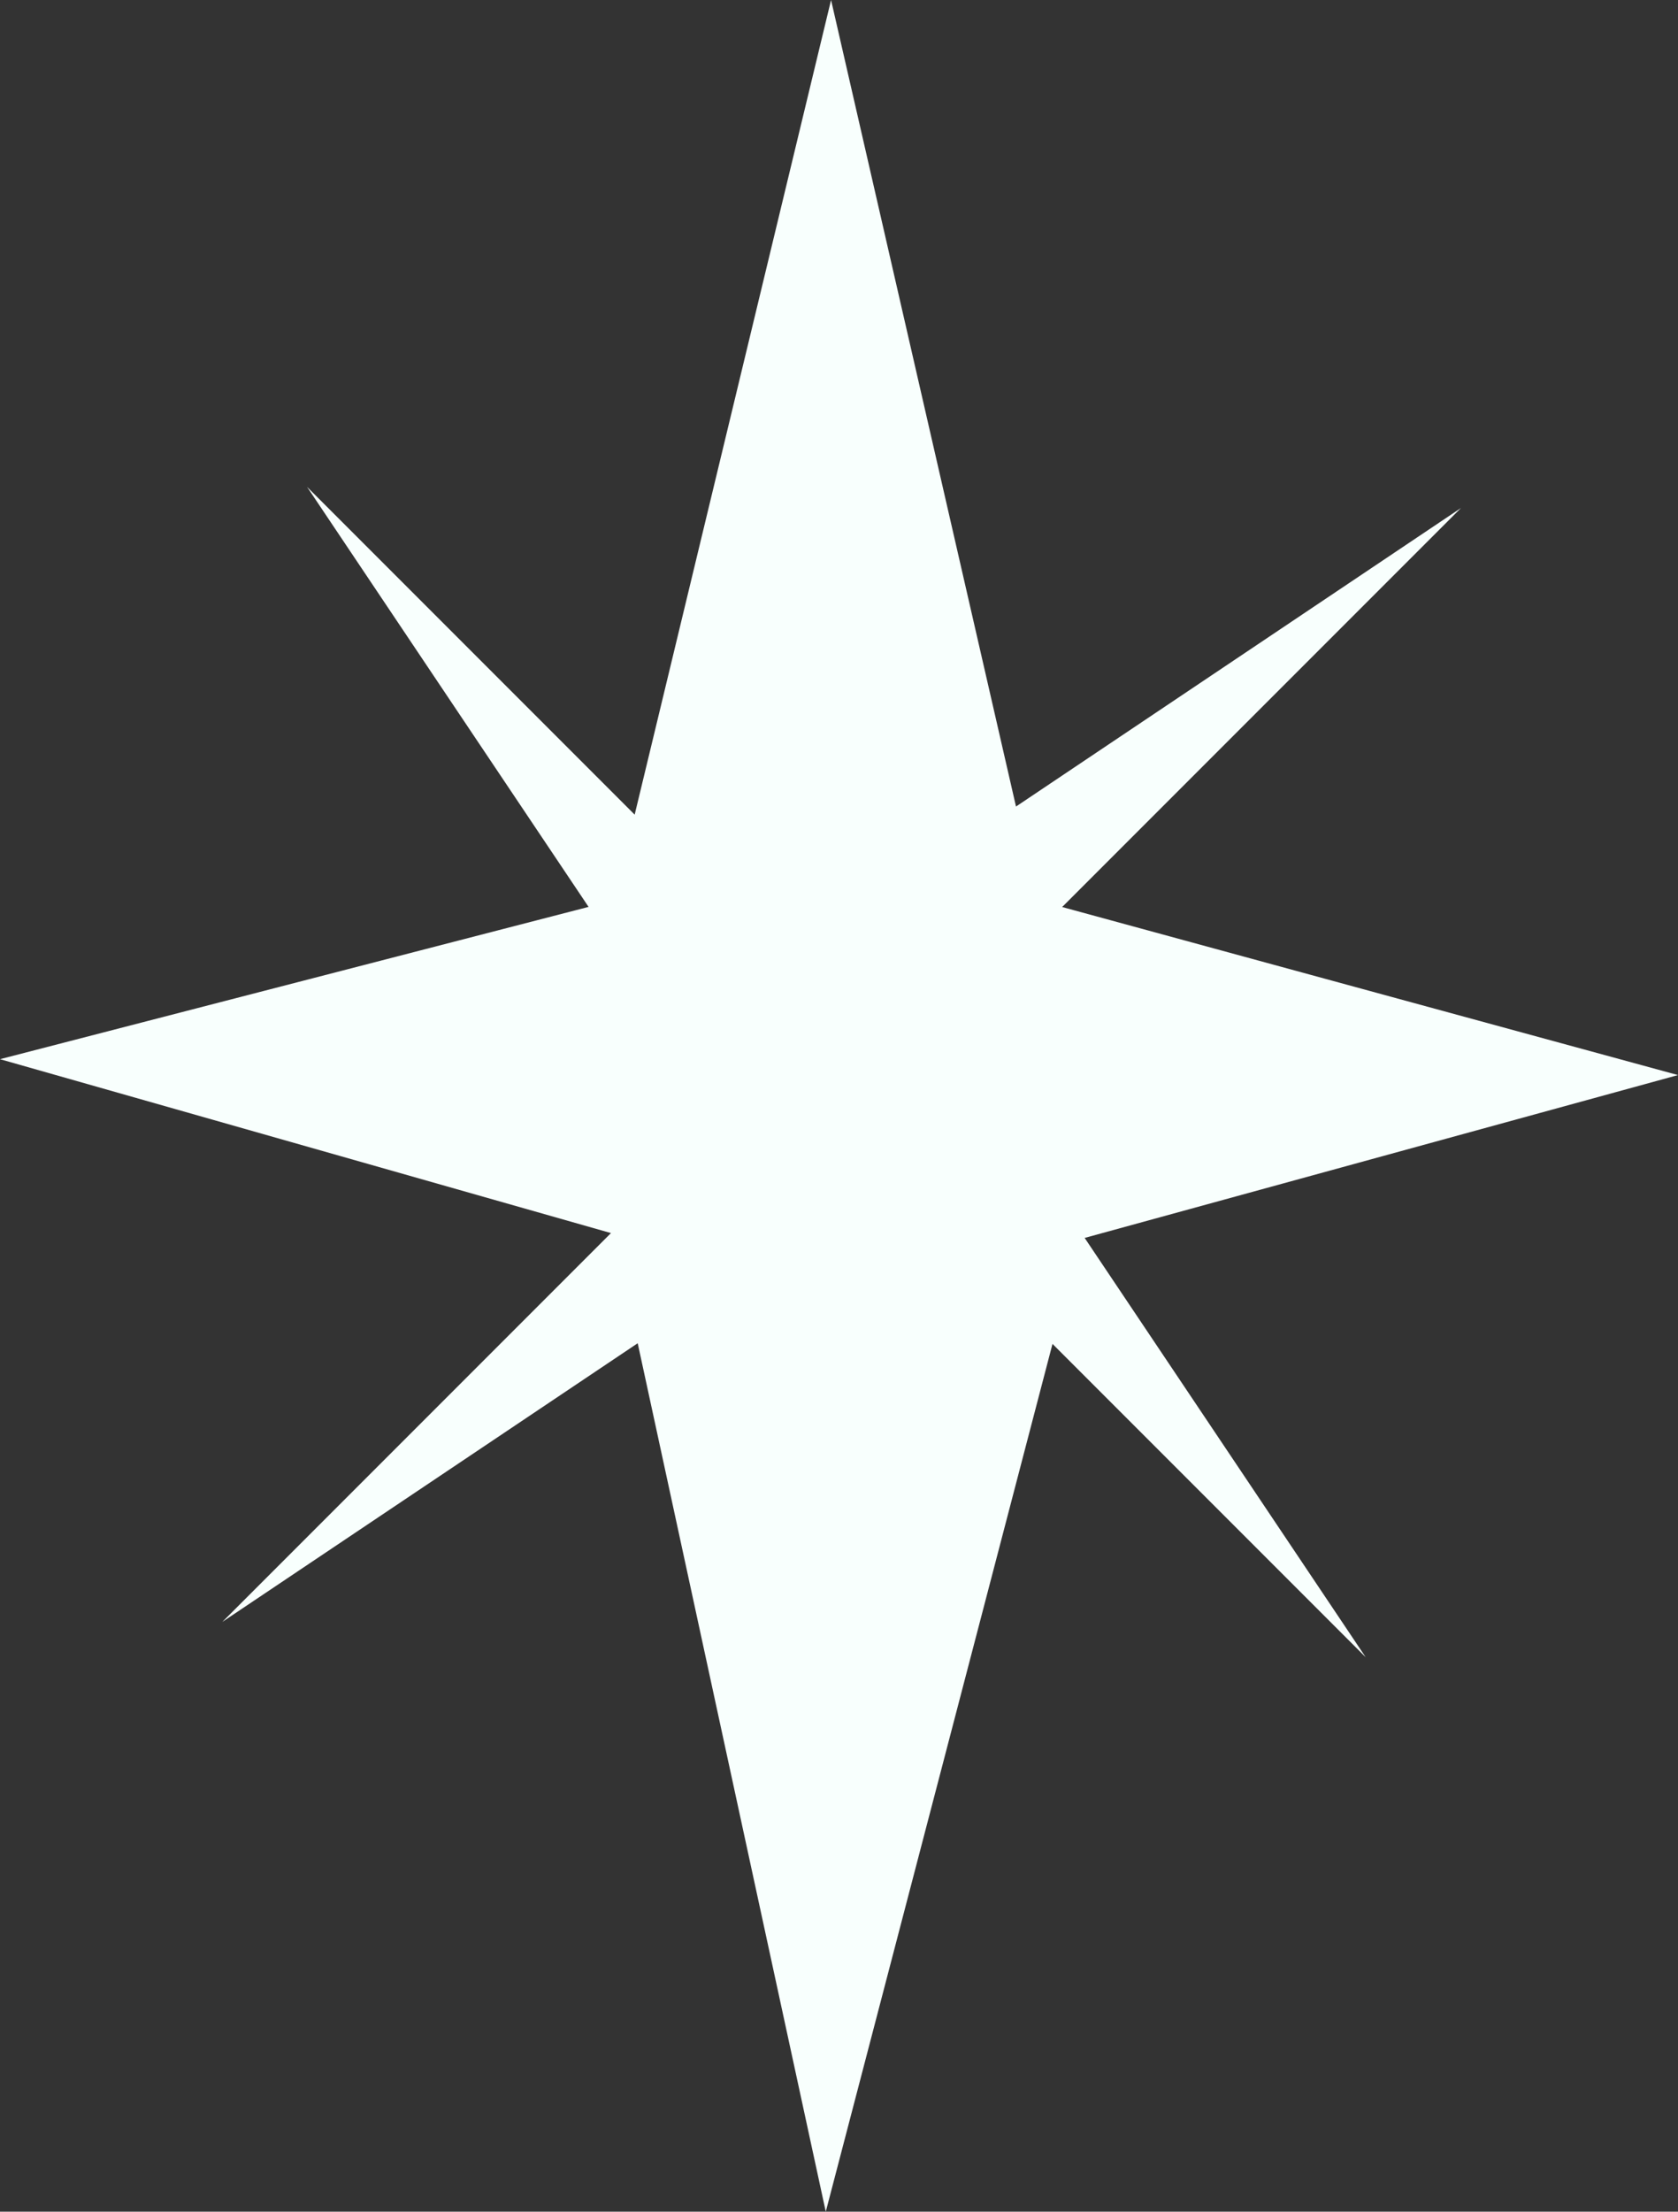 <?xml version="1.0" encoding="UTF-8" standalone="no"?>
<!-- Generator: Adobe Illustrator 17.0.0, SVG Export Plug-In . SVG Version: 6.00 Build 0)  -->

<svg
   xmlns:dc="http://purl.org/dc/elements/1.1/"
   xmlns:cc="http://creativecommons.org/ns#"
   xmlns:rdf="http://www.w3.org/1999/02/22-rdf-syntax-ns#"
   xmlns:svg="http://www.w3.org/2000/svg"
   xmlns="http://www.w3.org/2000/svg"
   xmlns:sodipodi="http://sodipodi.sourceforge.net/DTD/sodipodi-0.dtd"
   xmlns:inkscape="http://www.inkscape.org/namespaces/inkscape"
   version="1.1"
   id="Layer_1"
   x="0px"
   y="0px"
   width="158.5"
   height="208.81"
   viewBox="0 0 158.5 208.81"
   enable-background="new 0 0 612 792"
   xml:space="preserve"
   inkscape:version="0.48.3.1 r9886"
   sodipodi:docname="08-sparkle1.svg"><rect x="0" y="0" width="158.5" height="208.81" fill="#333333" stroke="none"/><defs
   id="defs3049" /><sodipodi:namedview
   pagecolor="#ffffff"
   bordercolor="#666666"
   borderopacity="1"
   objecttolerance="10"
   gridtolerance="10"
   guidetolerance="10"
   inkscape:pageopacity="0"
   inkscape:pageshadow="2"
   inkscape:window-width="640"
   inkscape:window-height="480"
   id="namedview3047"
   showgrid="false"
   fit-margin-top="0"
   fit-margin-left="0"
   fit-margin-right="0"
   fit-margin-bottom="0"
   inkscape:zoom="0.2979798"
   inkscape:cx="78.5"
   inkscape:cy="103.848"
   inkscape:window-x="0"
   inkscape:window-y="24"
   inkscape:window-maximized="0"
   inkscape:current-layer="Layer_1" />
<polygon
   points="365.5,339 323.469,367.185 306,291.038 287.45,367.95 256.5,337 283.095,376.66 227.5,391.038 285.211,407.456 279.5,413.167 248.5,444.167 287.736,417.856 305.5,499.848 326.917,417.917 356.5,447.5 329.954,407.913 386,392.538 327.828,376.672 334.5,370 "
   id="polygon3045"
   style="fill:#f8fffd"
   transform="translate(-227.5,-291.038)" />
</svg>